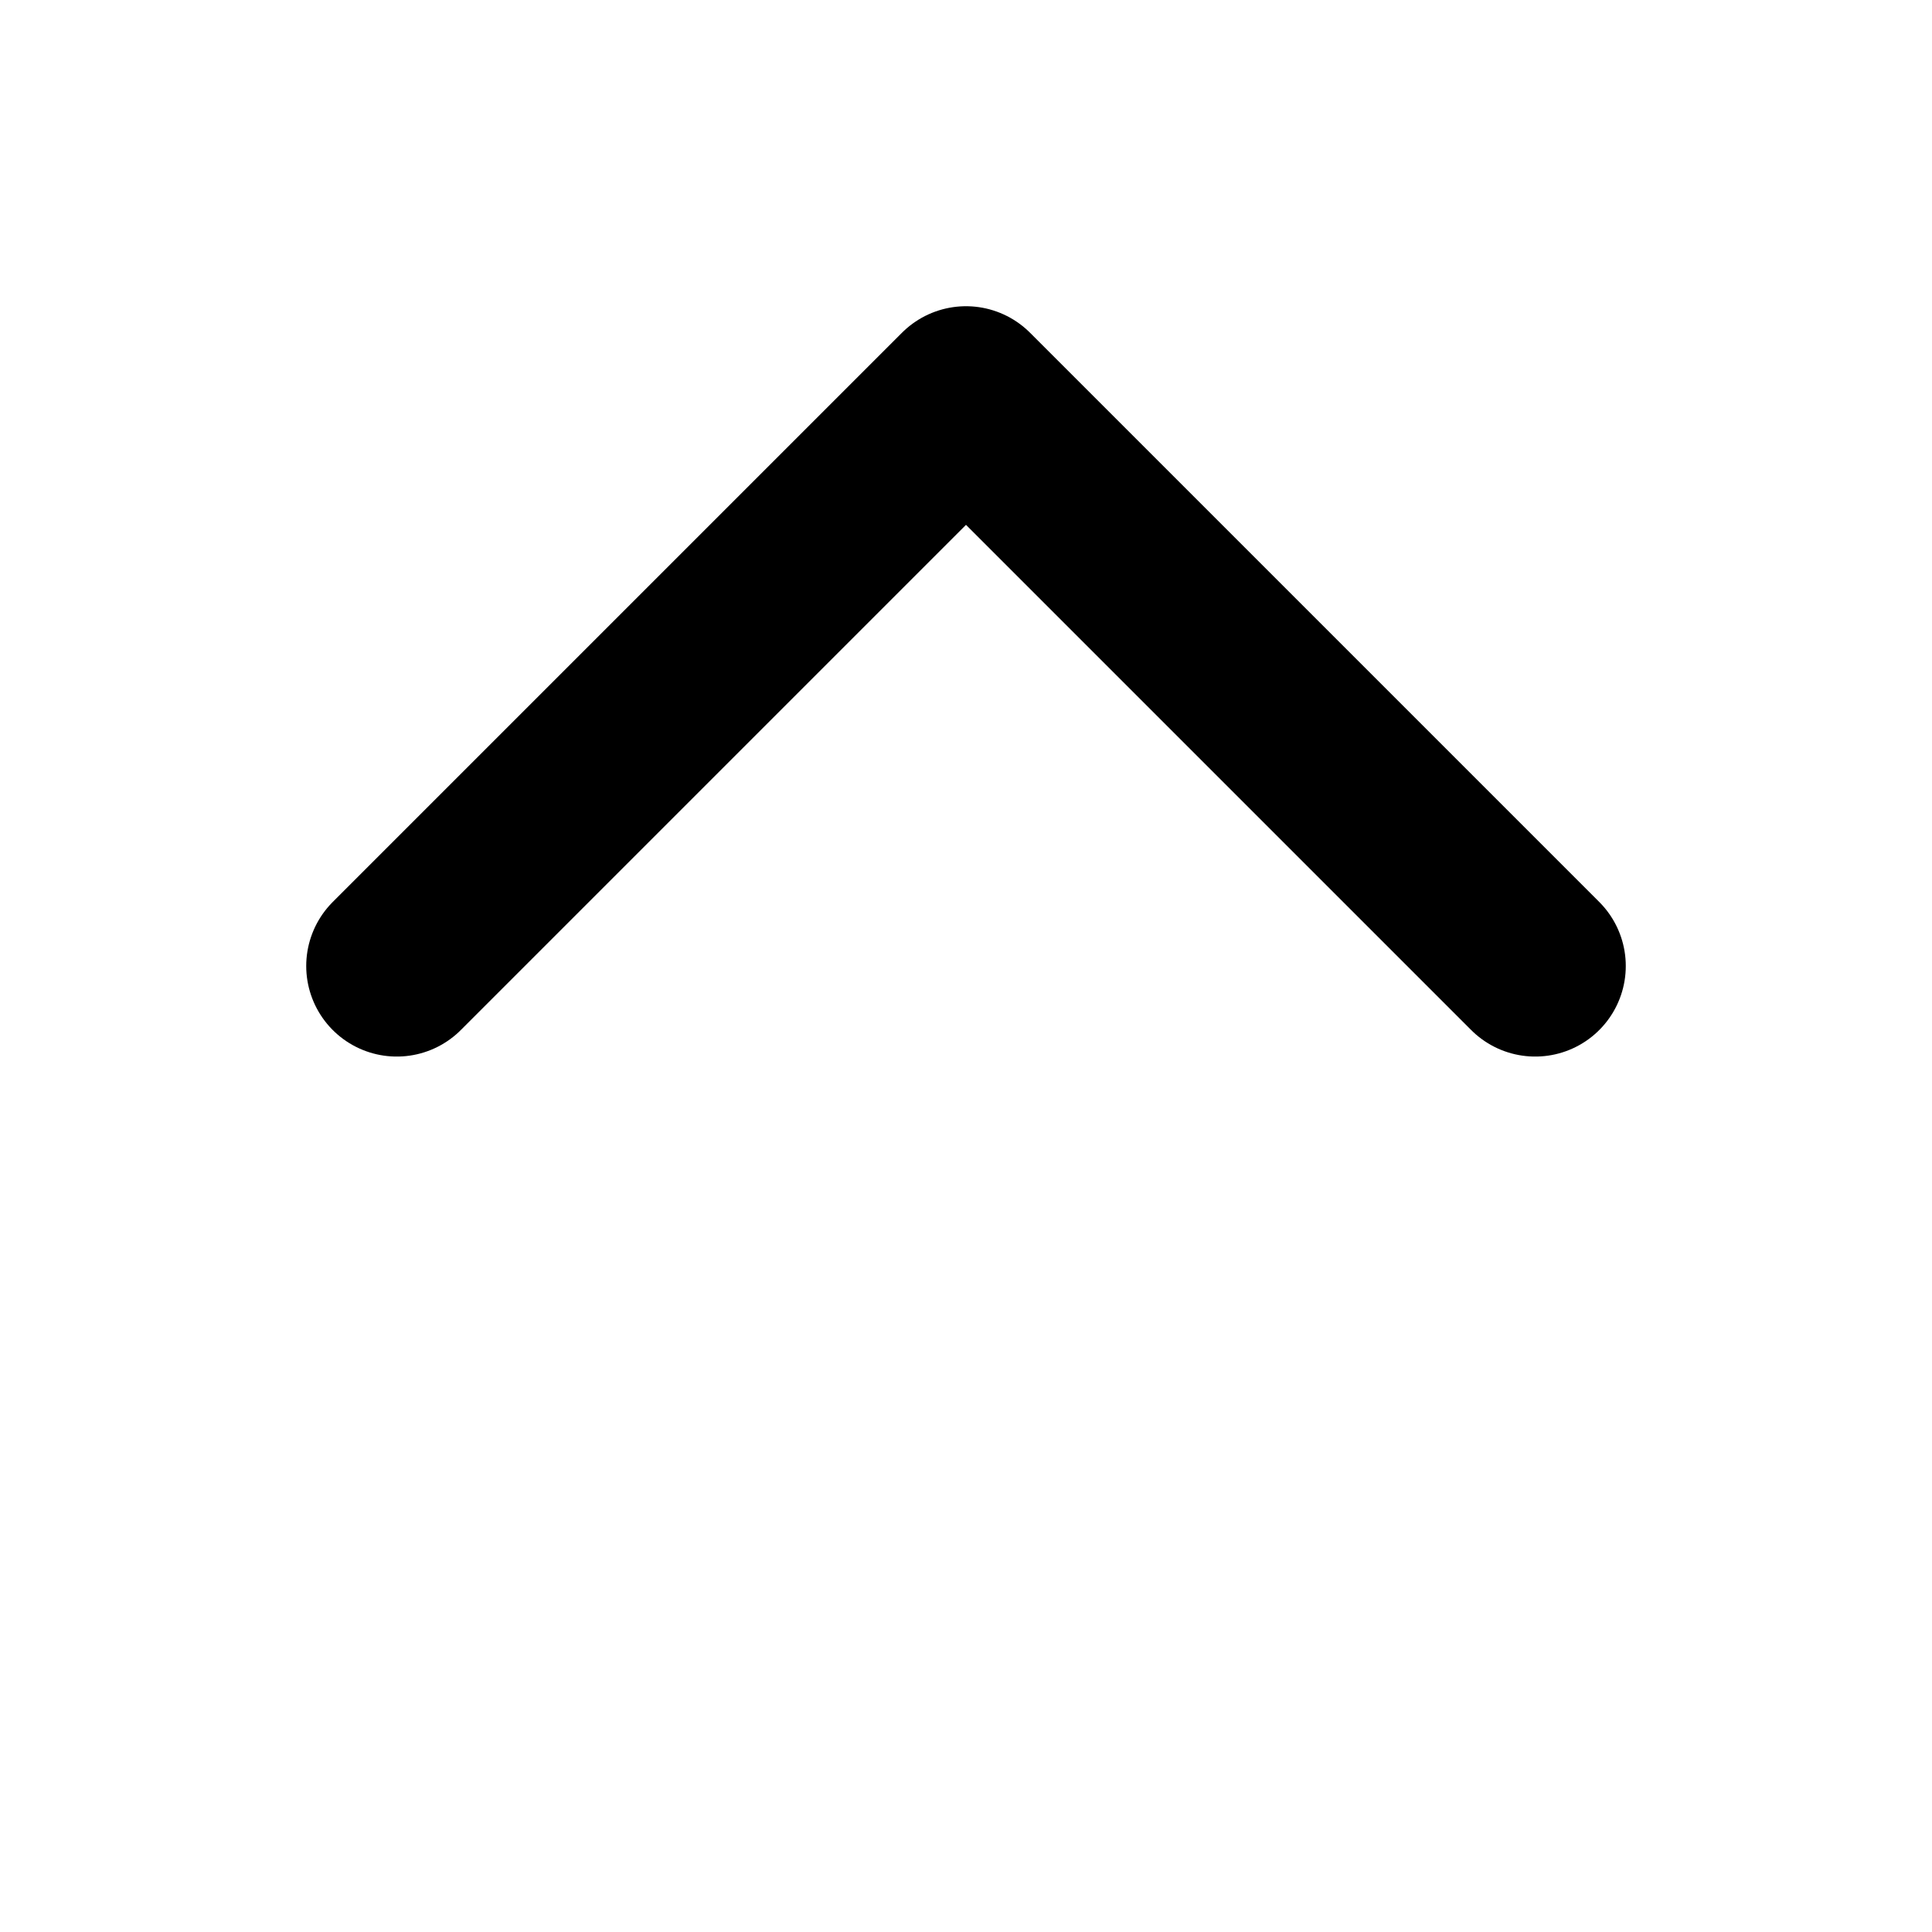<svg width="16" height="16" viewBox="0 0 16 16" fill="none" xmlns="http://www.w3.org/2000/svg">
<path d="M3.286 8L8 3.286L12.714 8" stroke="currentColor" stroke-width="1.5" stroke-linecap="round" stroke-linejoin="round"/>
</svg>
